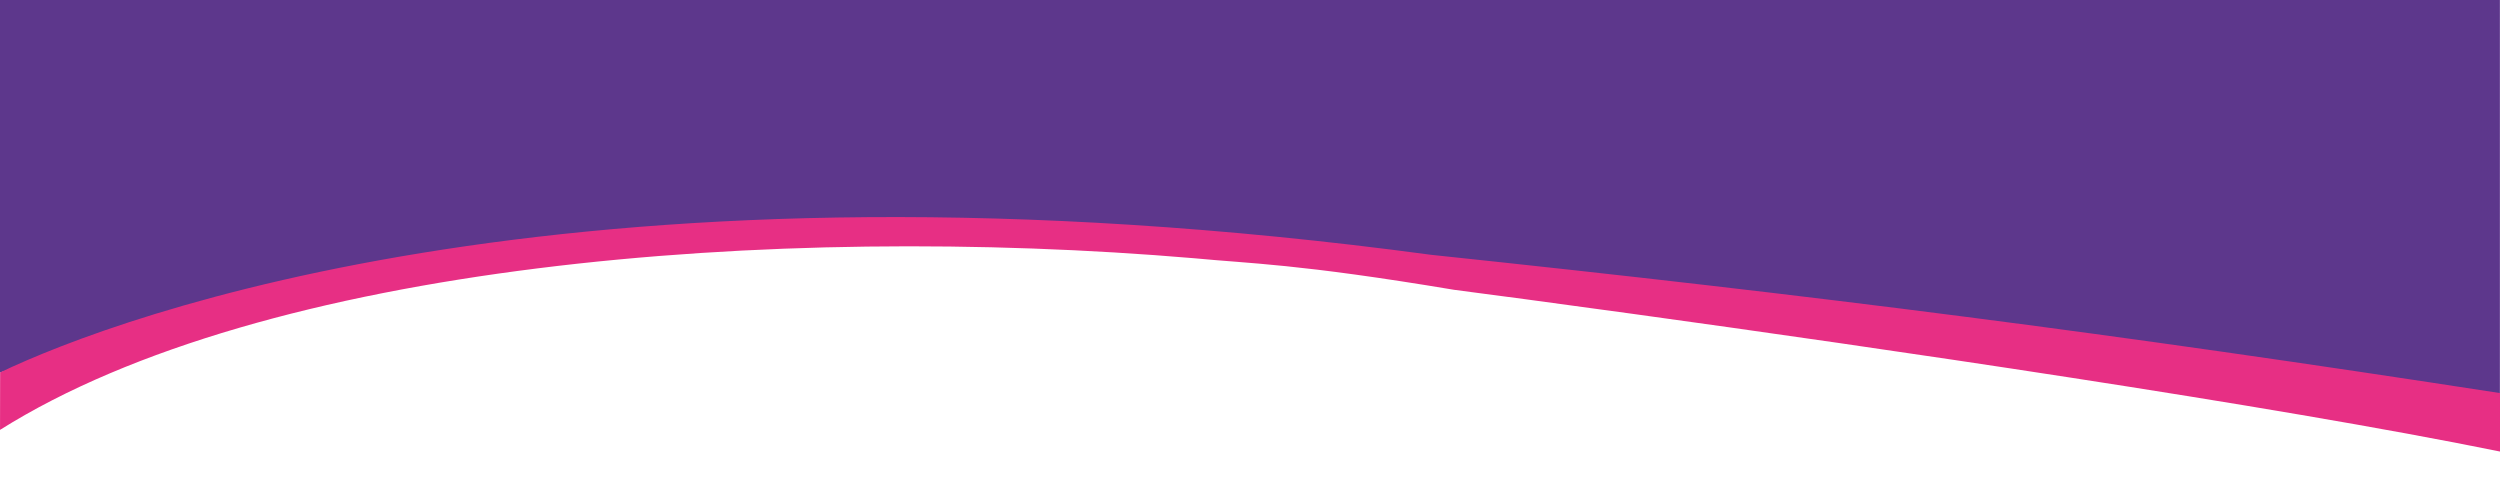 <?xml version="1.0" encoding="UTF-8" standalone="no"?>
<svg
   width="1921"
   height="376"
   viewBox="0 0 1921 376"
   fill="none"
   version="1.1"
   id="svg2"
   sodipodi:docname="header.svg"
   inkscape:version="1.3 (0e150ed6c4, 2023-07-21)"
   xmlns:inkscape="http://www.inkscape.org/namespaces/inkscape"
   xmlns:sodipodi="http://sodipodi.sourceforge.net/DTD/sodipodi-0.dtd"
   xmlns="http://www.w3.org/2000/svg"
   xmlns:svg="http://www.w3.org/2000/svg">
  <defs
     id="defs2" />
  <sodipodi:namedview
     id="namedview2"
     pagecolor="#ffffff"
     bordercolor="#000000"
     borderopacity="0.25"
     inkscape:showpageshadow="2"
     inkscape:pageopacity="0.0"
     inkscape:pagecheckerboard="0"
     inkscape:deskcolor="#d1d1d1"
     inkscape:zoom="0.67204581"
     inkscape:cx="795.33269"
     inkscape:cy="416.63826"
     inkscape:window-width="1920"
     inkscape:window-height="1051"
     inkscape:window-x="0"
     inkscape:window-y="0"
     inkscape:window-maximized="1"
     inkscape:current-layer="svg2" />
  <path
     d="M 1920.921,3.96729e-4 V 322.205 C 1048.503,185.959 1026.492,204.364 853.909,185.407 681.327,166.452 391.056,145.685 -0.132,286.369 L 0,3.96729e-4 Z"
     fill="#5d378c"
     id="path1"
     style="stroke-width:0.999"
     sodipodi:nodetypes="cccccc" />
  <path
     d="M 1921.68,302.147 1921,346.966 C 1744.494,311.006 1440.368,266.82 1255.627,241.307 1192.045,232.526 1142.604,225.957 1117.374,222.696 996.784,202.512 960.031,202.557 917.854,198.458 593.127,170.873 202.965,202.714 0.016,330.323 L 0.093,286.164 C 92.229,242.112 450.178,108.446 1099.567,195.785 c 298.61,31.505 520.693,59.852 822.113,106.363 z"
     fill="#e72f84"
     id="path2"
     sodipodi:nodetypes="ccscccccc" />
</svg>
